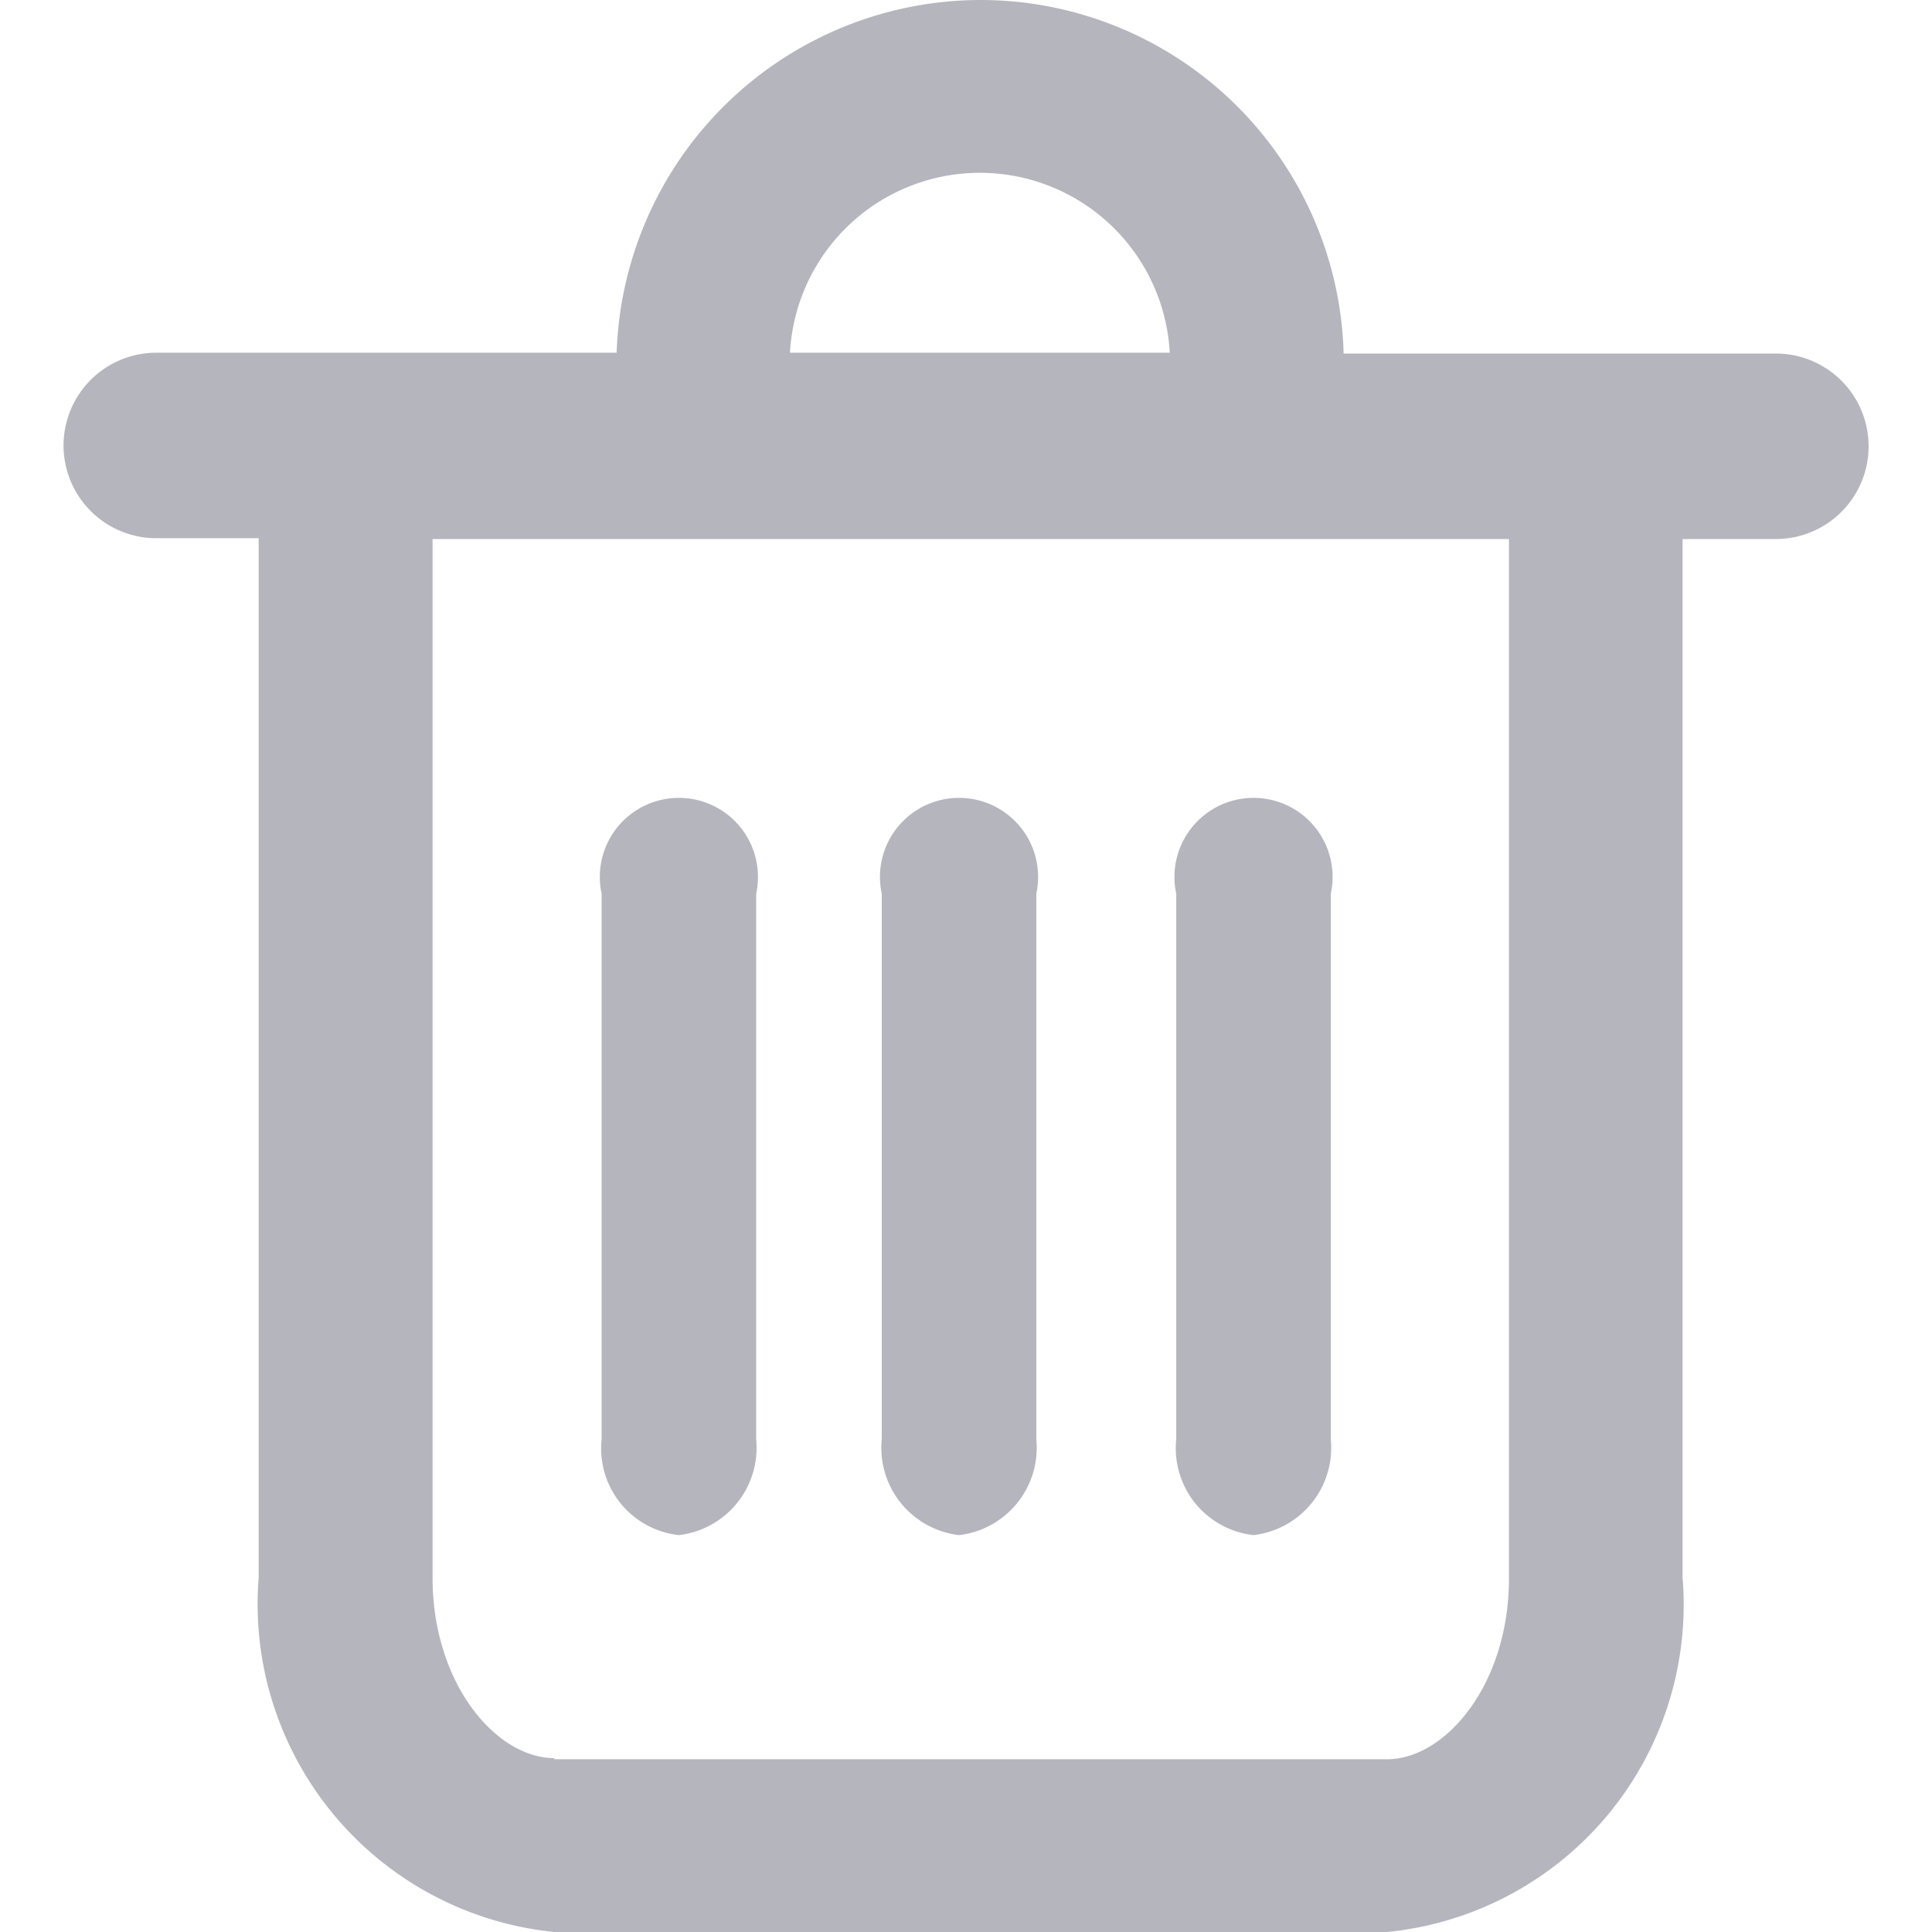 <?xml version="1.0" standalone="no"?><!DOCTYPE svg PUBLIC "-//W3C//DTD SVG 1.1//EN" "http://www.w3.org/Graphics/SVG/1.1/DTD/svg11.dtd"><svg t="1591773061109" class="icon" viewBox="0 0 1024 1024" version="1.1" xmlns="http://www.w3.org/2000/svg" p-id="6658" xmlns:xlink="http://www.w3.org/1999/xlink" width="200" height="200"><defs><style type="text/css"></style></defs><path d="M519.643 0a193.243 193.243 0 0 0-192.805 186.953H82.834a49.152 49.152 0 0 0 0 98.304h54.272v550.912A174.738 174.738 0 0 0 293.778 1024h441.344a174.299 174.299 0 0 0 156.672-187.831V285.696h49.445a49.152 49.152 0 0 0 0-98.304H712.155A192.585 192.585 0 0 0 519.643 0z m-100.937 186.953a100.791 100.791 0 0 1 201.289 0H418.706zM293.778 931.84c-30.72 0-64.512-39.351-64.512-95.671V285.696h570.514v550.912c0 56.32-33.792 95.817-64.512 95.817H293.778z" fill="#B5B5BE" p-id="6659"></path><path d="M359.826 813.641a46.592 46.592 0 0 0 40.96-50.761V473.673a41.911 41.911 0 1 0-81.92 0v289.207a46.226 46.226 0 0 0 40.96 50.761z m148.48 0a46.592 46.592 0 0 0 40.96-50.761V473.673a41.911 41.911 0 1 0-81.92 0v289.207a46.592 46.592 0 0 0 40.96 50.761z m156.087 0a46.592 46.592 0 0 0 40.96-50.761V473.673a41.911 41.911 0 1 0-81.92 0v289.207a46.299 46.299 0 0 0 40.96 50.761z" fill="#B5B5BE" p-id="6660"></path></svg>